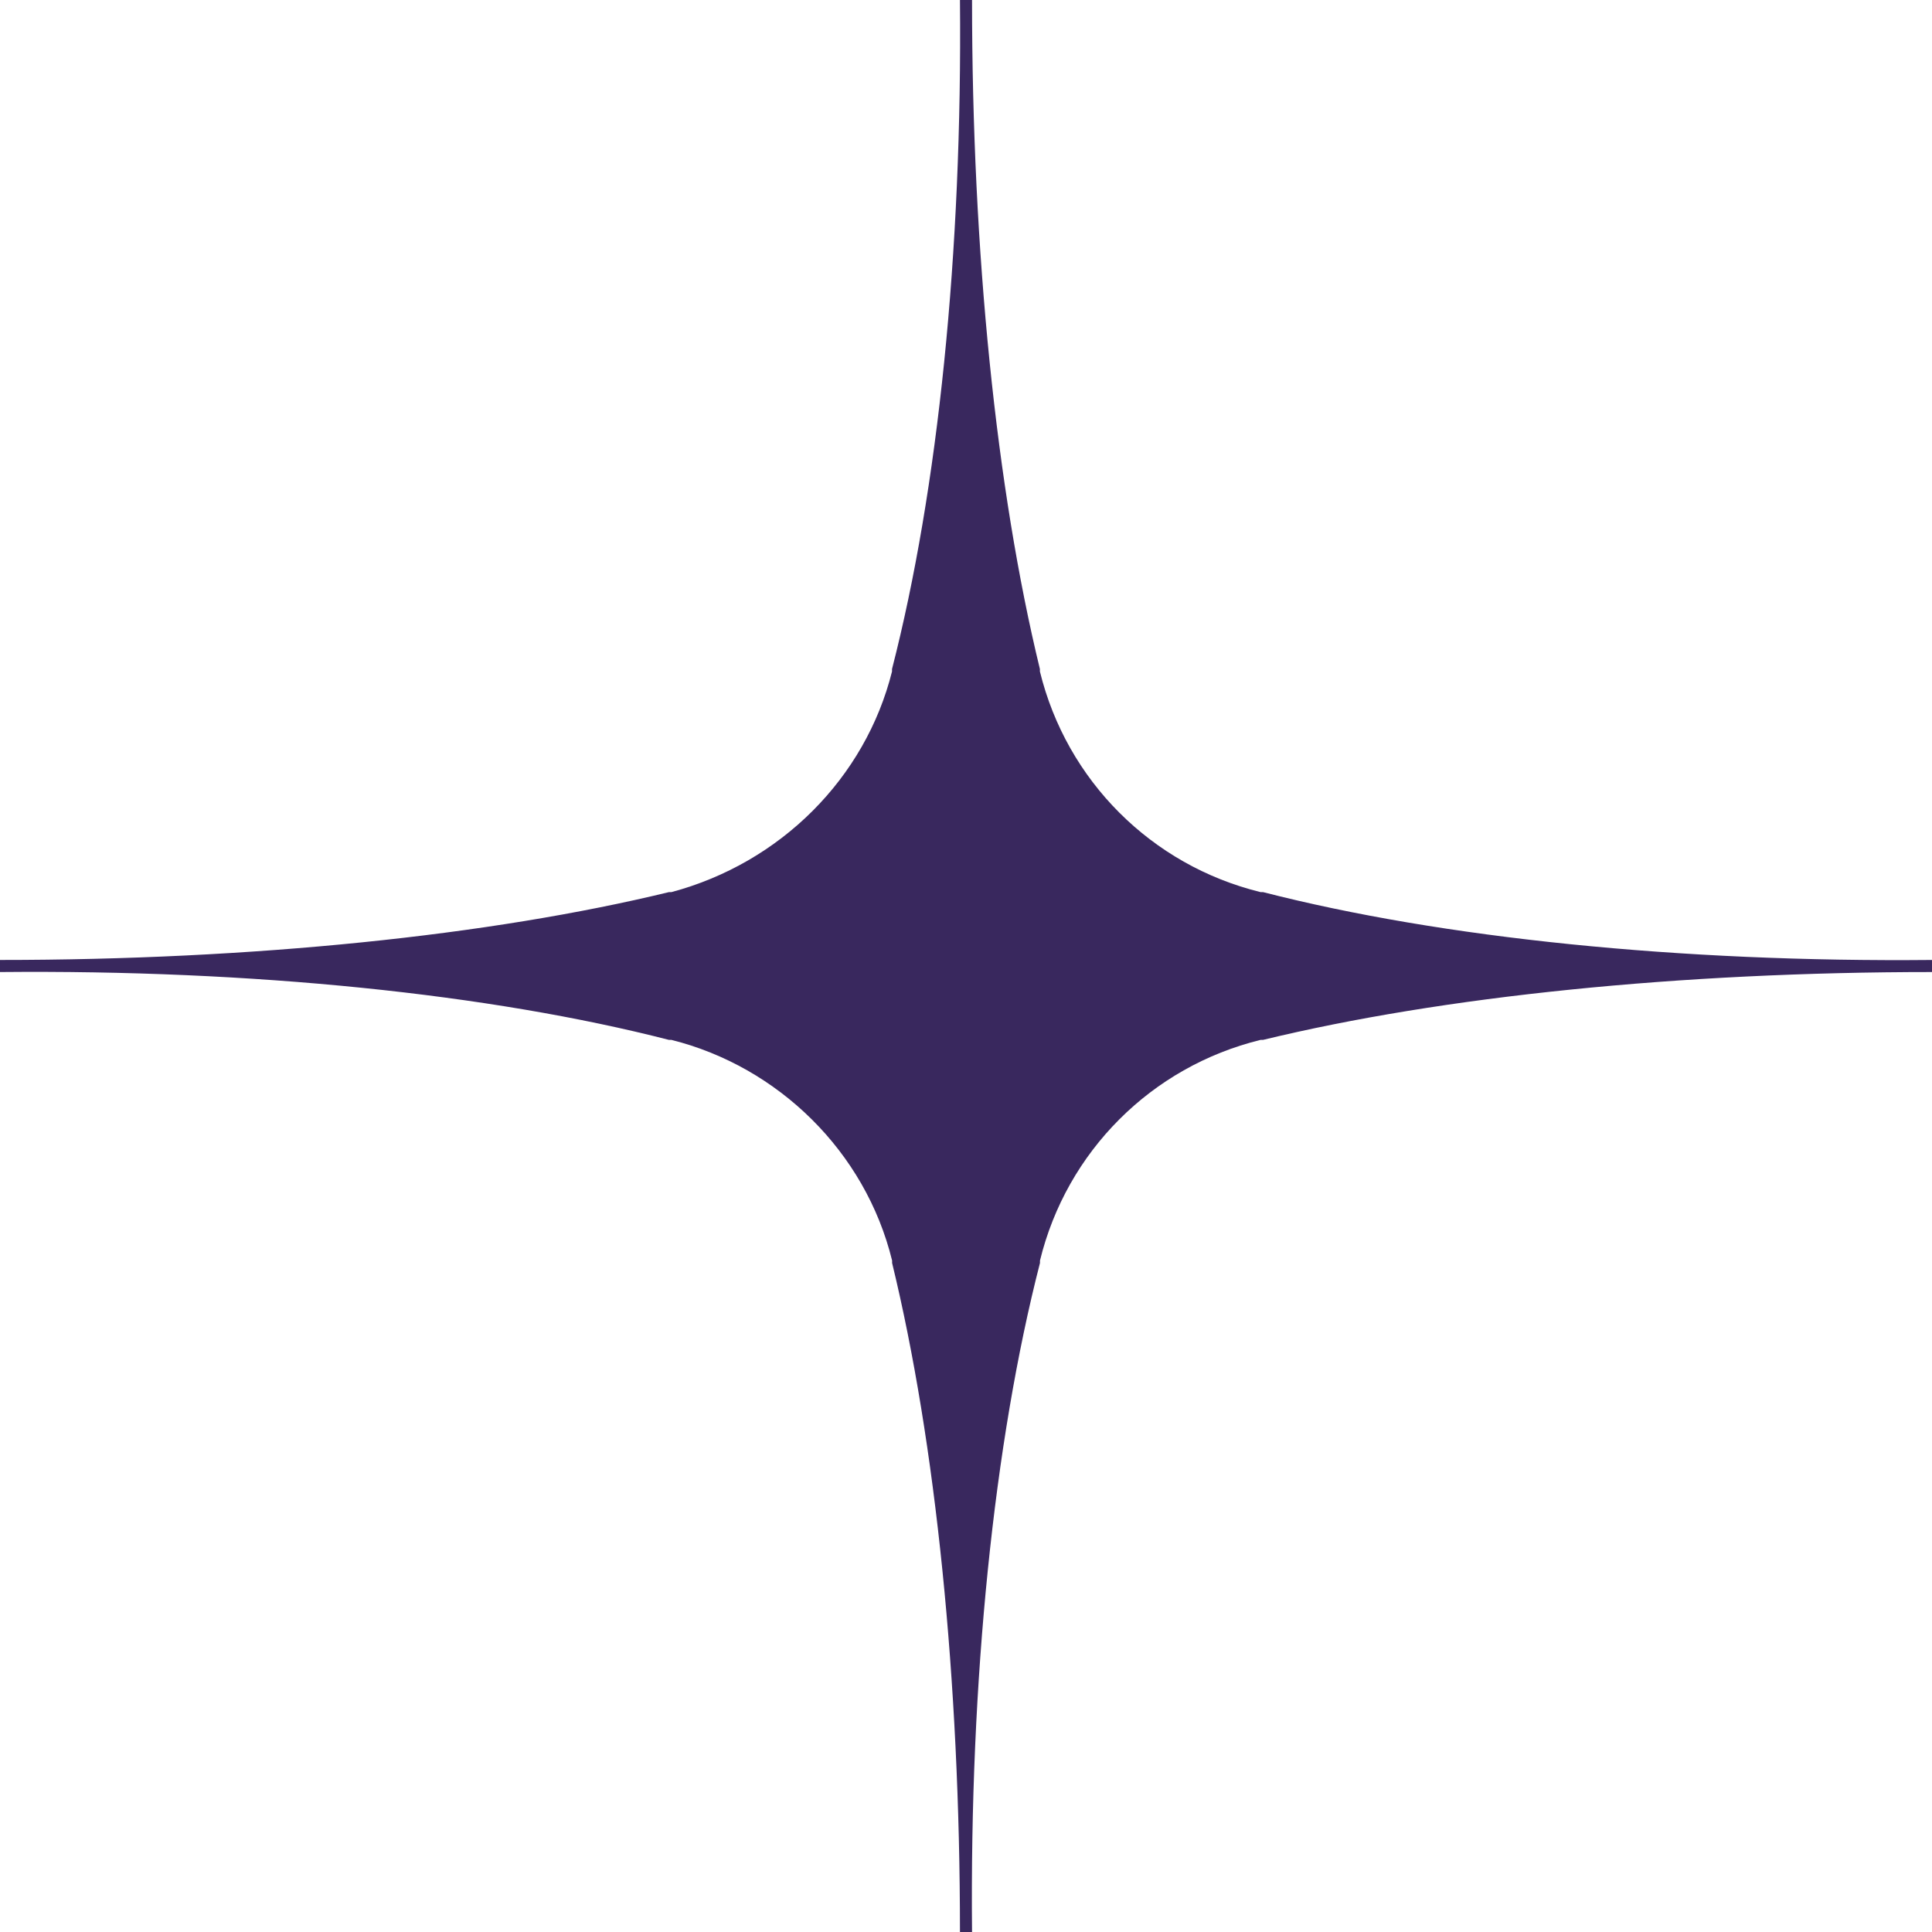 <svg width="24" height="24" viewBox="0 0 24 24" fill="none" xmlns="http://www.w3.org/2000/svg">
<path d="M24 11.985V12.075C20.868 12.075 17.917 12.377 15.689 12.918H15.659C14.304 13.25 13.25 14.304 12.919 15.659V15.689C12.346 17.917 12.045 20.868 12.075 24H11.925C11.925 20.868 11.624 17.917 11.082 15.689V15.659C10.75 14.304 9.666 13.25 8.341 12.918H8.311C6.083 12.346 3.132 12.045 0 12.075V12.015L0 11.985V11.925C3.132 11.925 6.083 11.623 8.311 11.082H8.341C9.696 10.72 10.75 9.666 11.081 8.341V8.311C11.654 6.083 11.955 3.132 11.925 0H12.075C12.075 3.132 12.376 6.083 12.918 8.311V8.341C13.25 9.696 14.304 10.75 15.659 11.082H15.689C17.917 11.654 20.868 11.955 24 11.925L24 11.985Z" fill="#39285E"/>
</svg>
